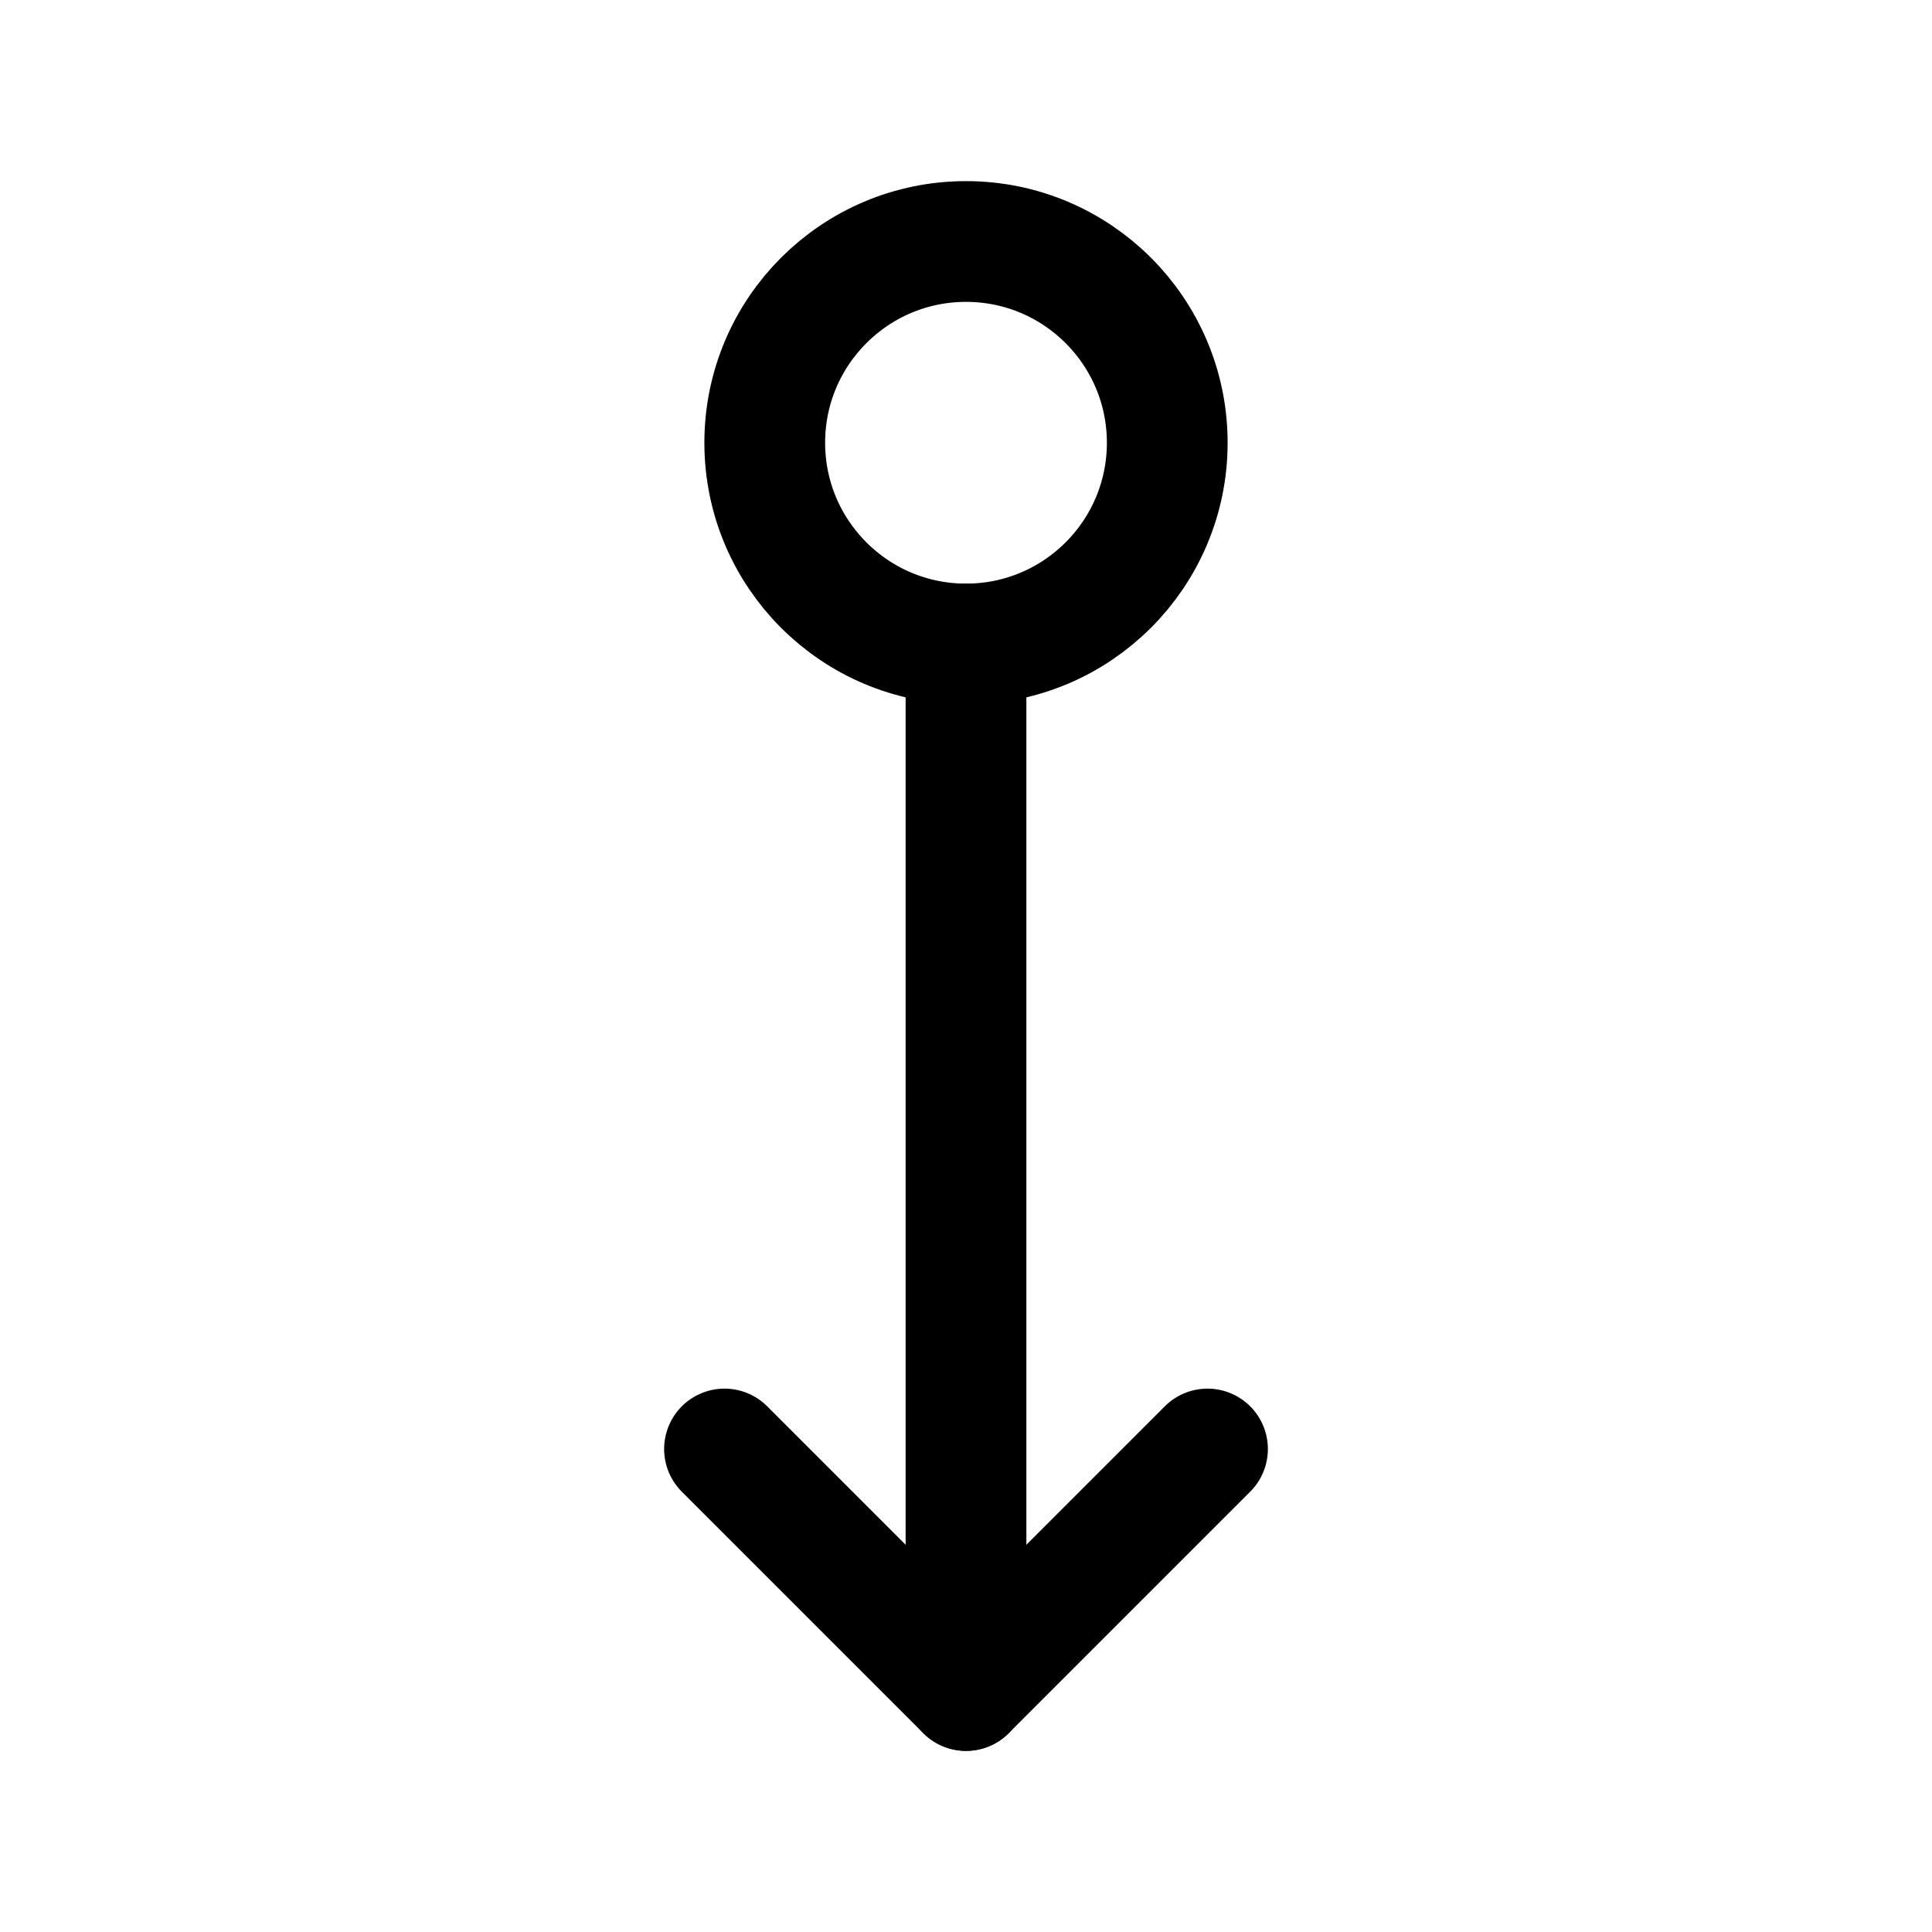 <svg width="24" height="24" viewBox="0 0 24 24" fill="none" xmlns="http://www.w3.org/2000/svg">
<path d="M12 8L12 21" stroke="black" stroke-width="1.5" stroke-linecap="round" stroke-linejoin="round"/>
<path d="M9 18L12 21L15 18" stroke="black" stroke-width="1.5" stroke-linecap="round" stroke-linejoin="round"/>
<circle cx="12" cy="5.5" r="2.5" transform="rotate(-90 12 5.5)" stroke="black" stroke-width="1.5" stroke-linecap="round" stroke-linejoin="round"/>
</svg>